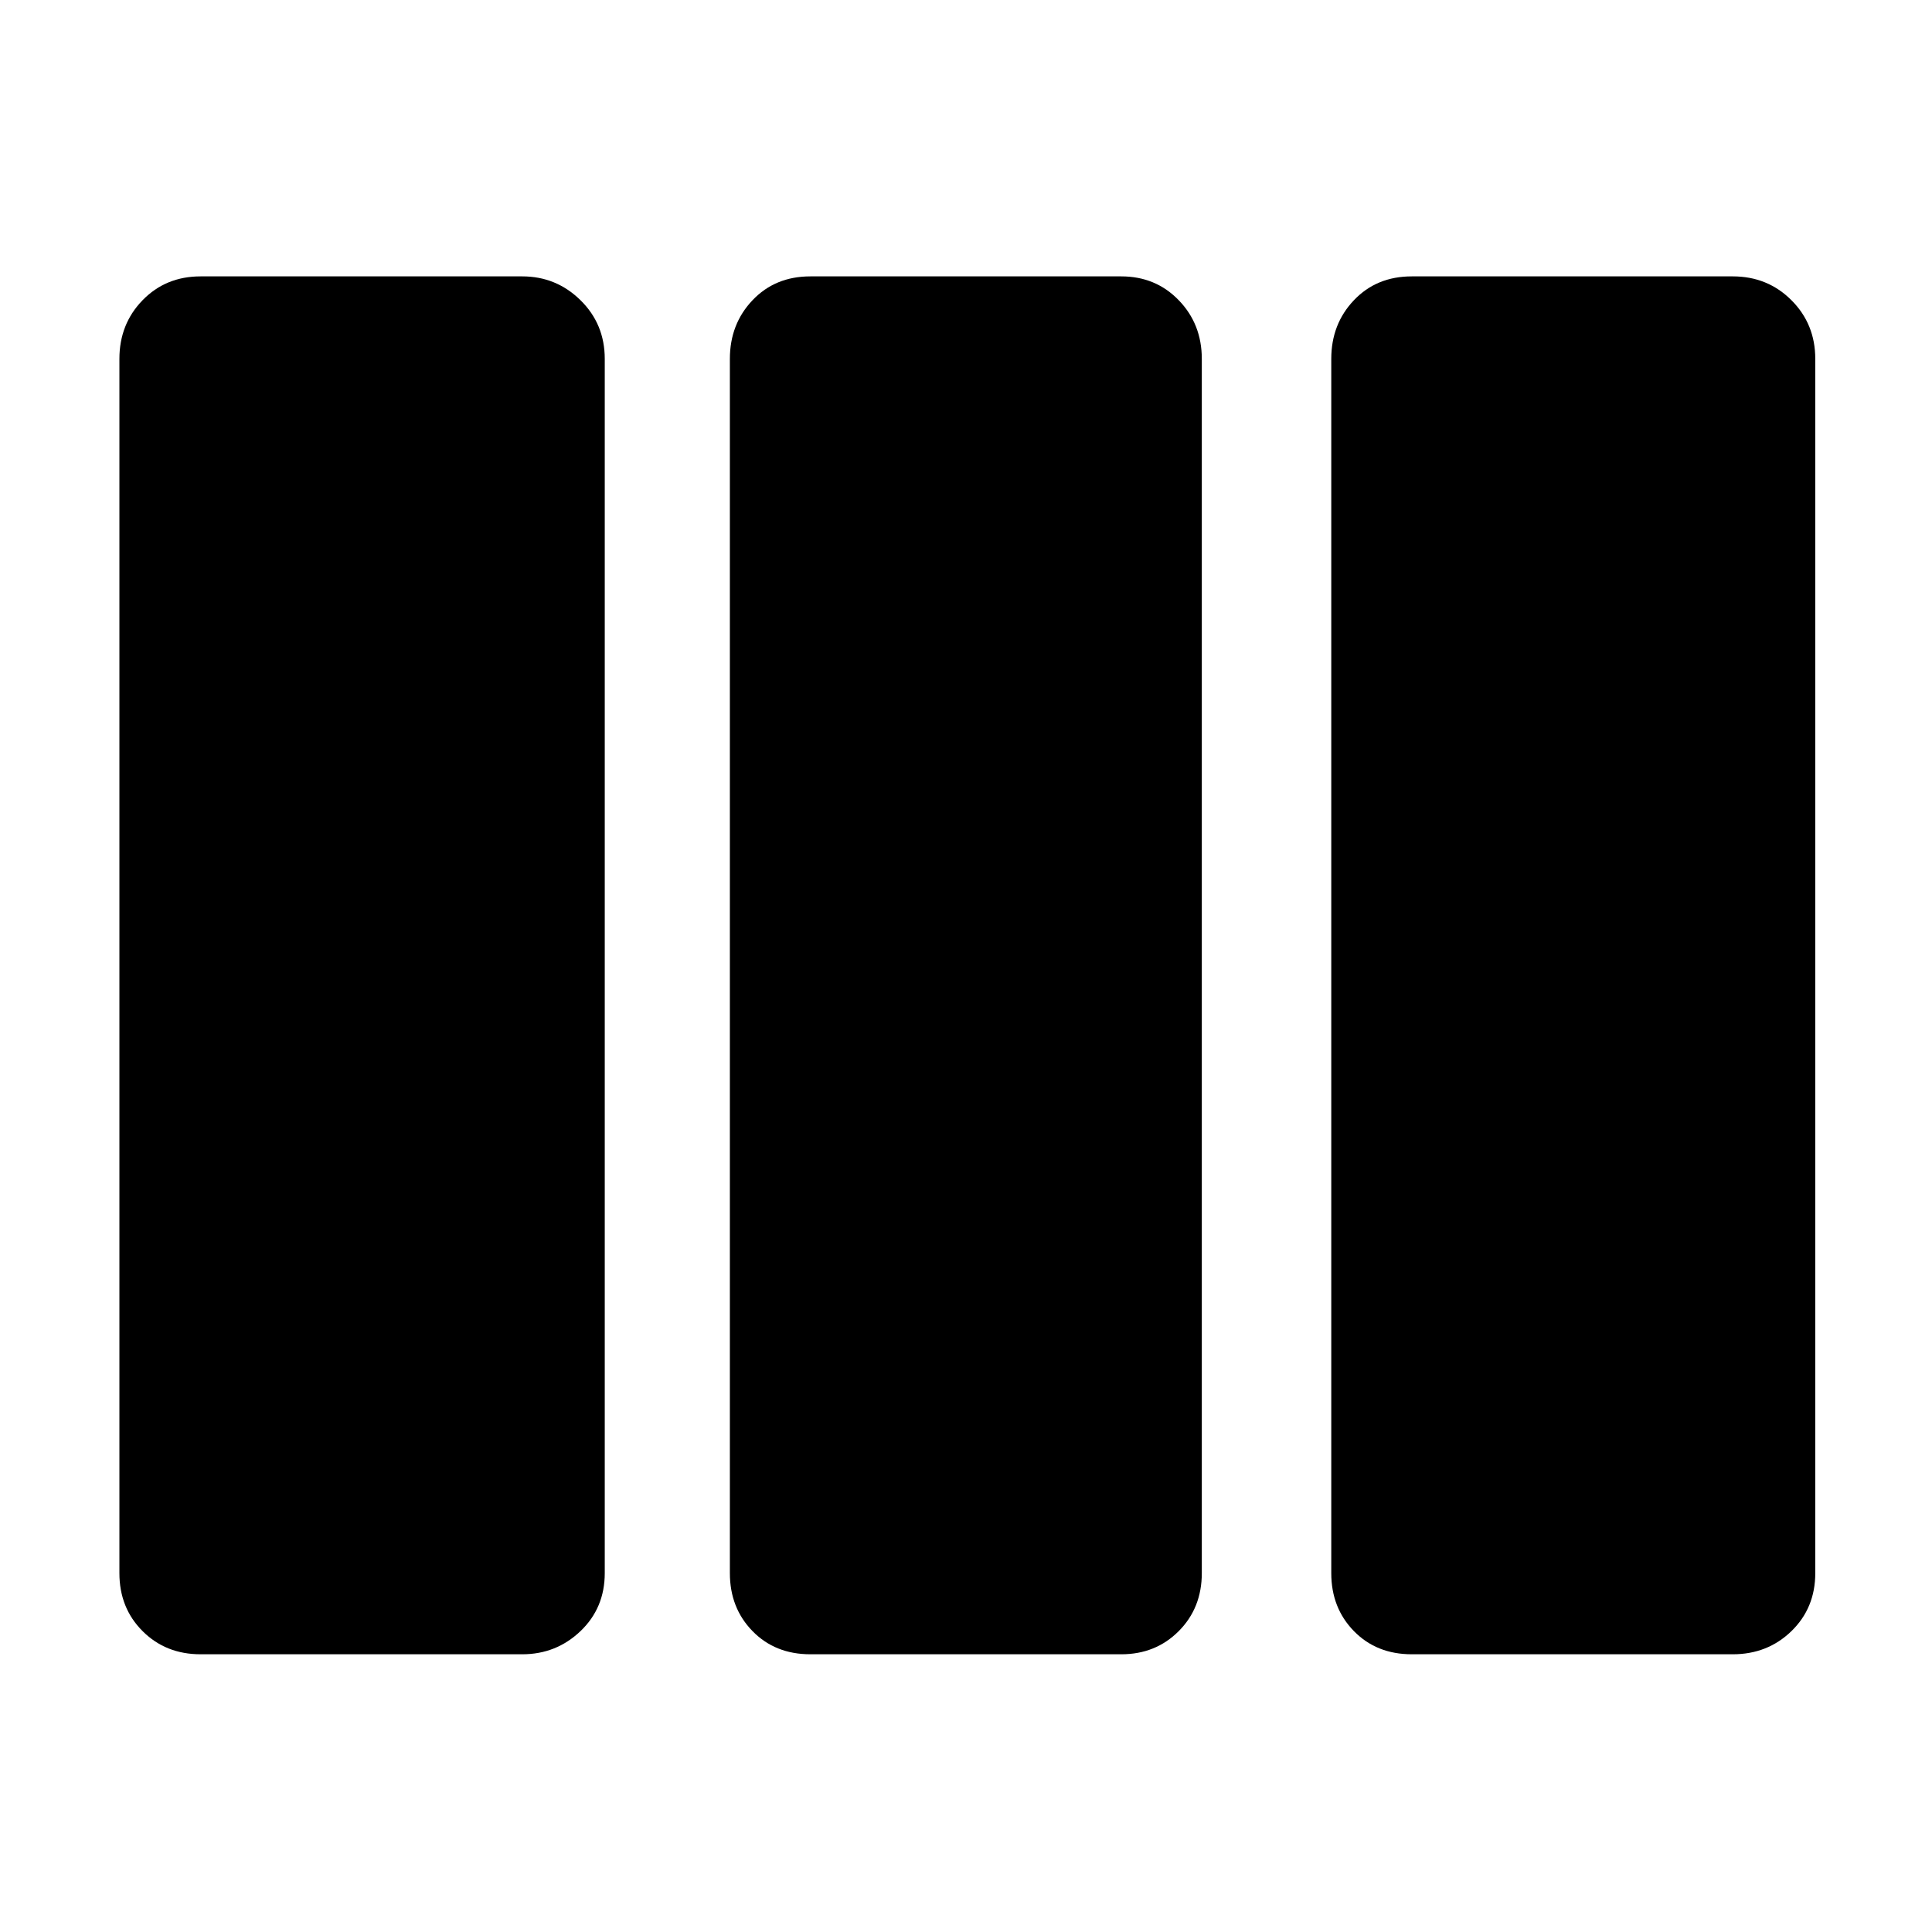 <svg xmlns="http://www.w3.org/2000/svg" height="40" viewBox="0 -960 960 960" width="40"><path d="M99.67-138q-17.32 0-28.83-11.51-11.51-11.51-11.51-28.82v-603.34q0-17.31 11.51-29.15 11.51-11.85 28.83-11.85H259.5q16.9 0 28.95 11.85 12.05 11.84 12.05 29.15v603.34q0 17.31-12.05 28.82Q276.4-138 259.5-138H99.67Zm303 0q-17.5 0-28.75-11.51t-11.25-28.82v-603.34q0-17.31 11.25-29.15 11.25-11.85 28.75-11.85h154.5q17.08 0 28.54 11.85 11.46 11.84 11.46 29.15v603.34q0 17.31-11.46 28.82Q574.25-138 557.17-138h-154.5Zm298.83 0q-17.5 0-28.75-11.51t-11.25-28.82v-603.34q0-17.31 11.25-29.15 11.25-11.85 28.75-11.85H861q17.31 0 29.16 11.85Q902-798.98 902-781.67v603.34q0 17.31-11.84 28.82Q878.31-138 861-138H701.5Z"/></svg>